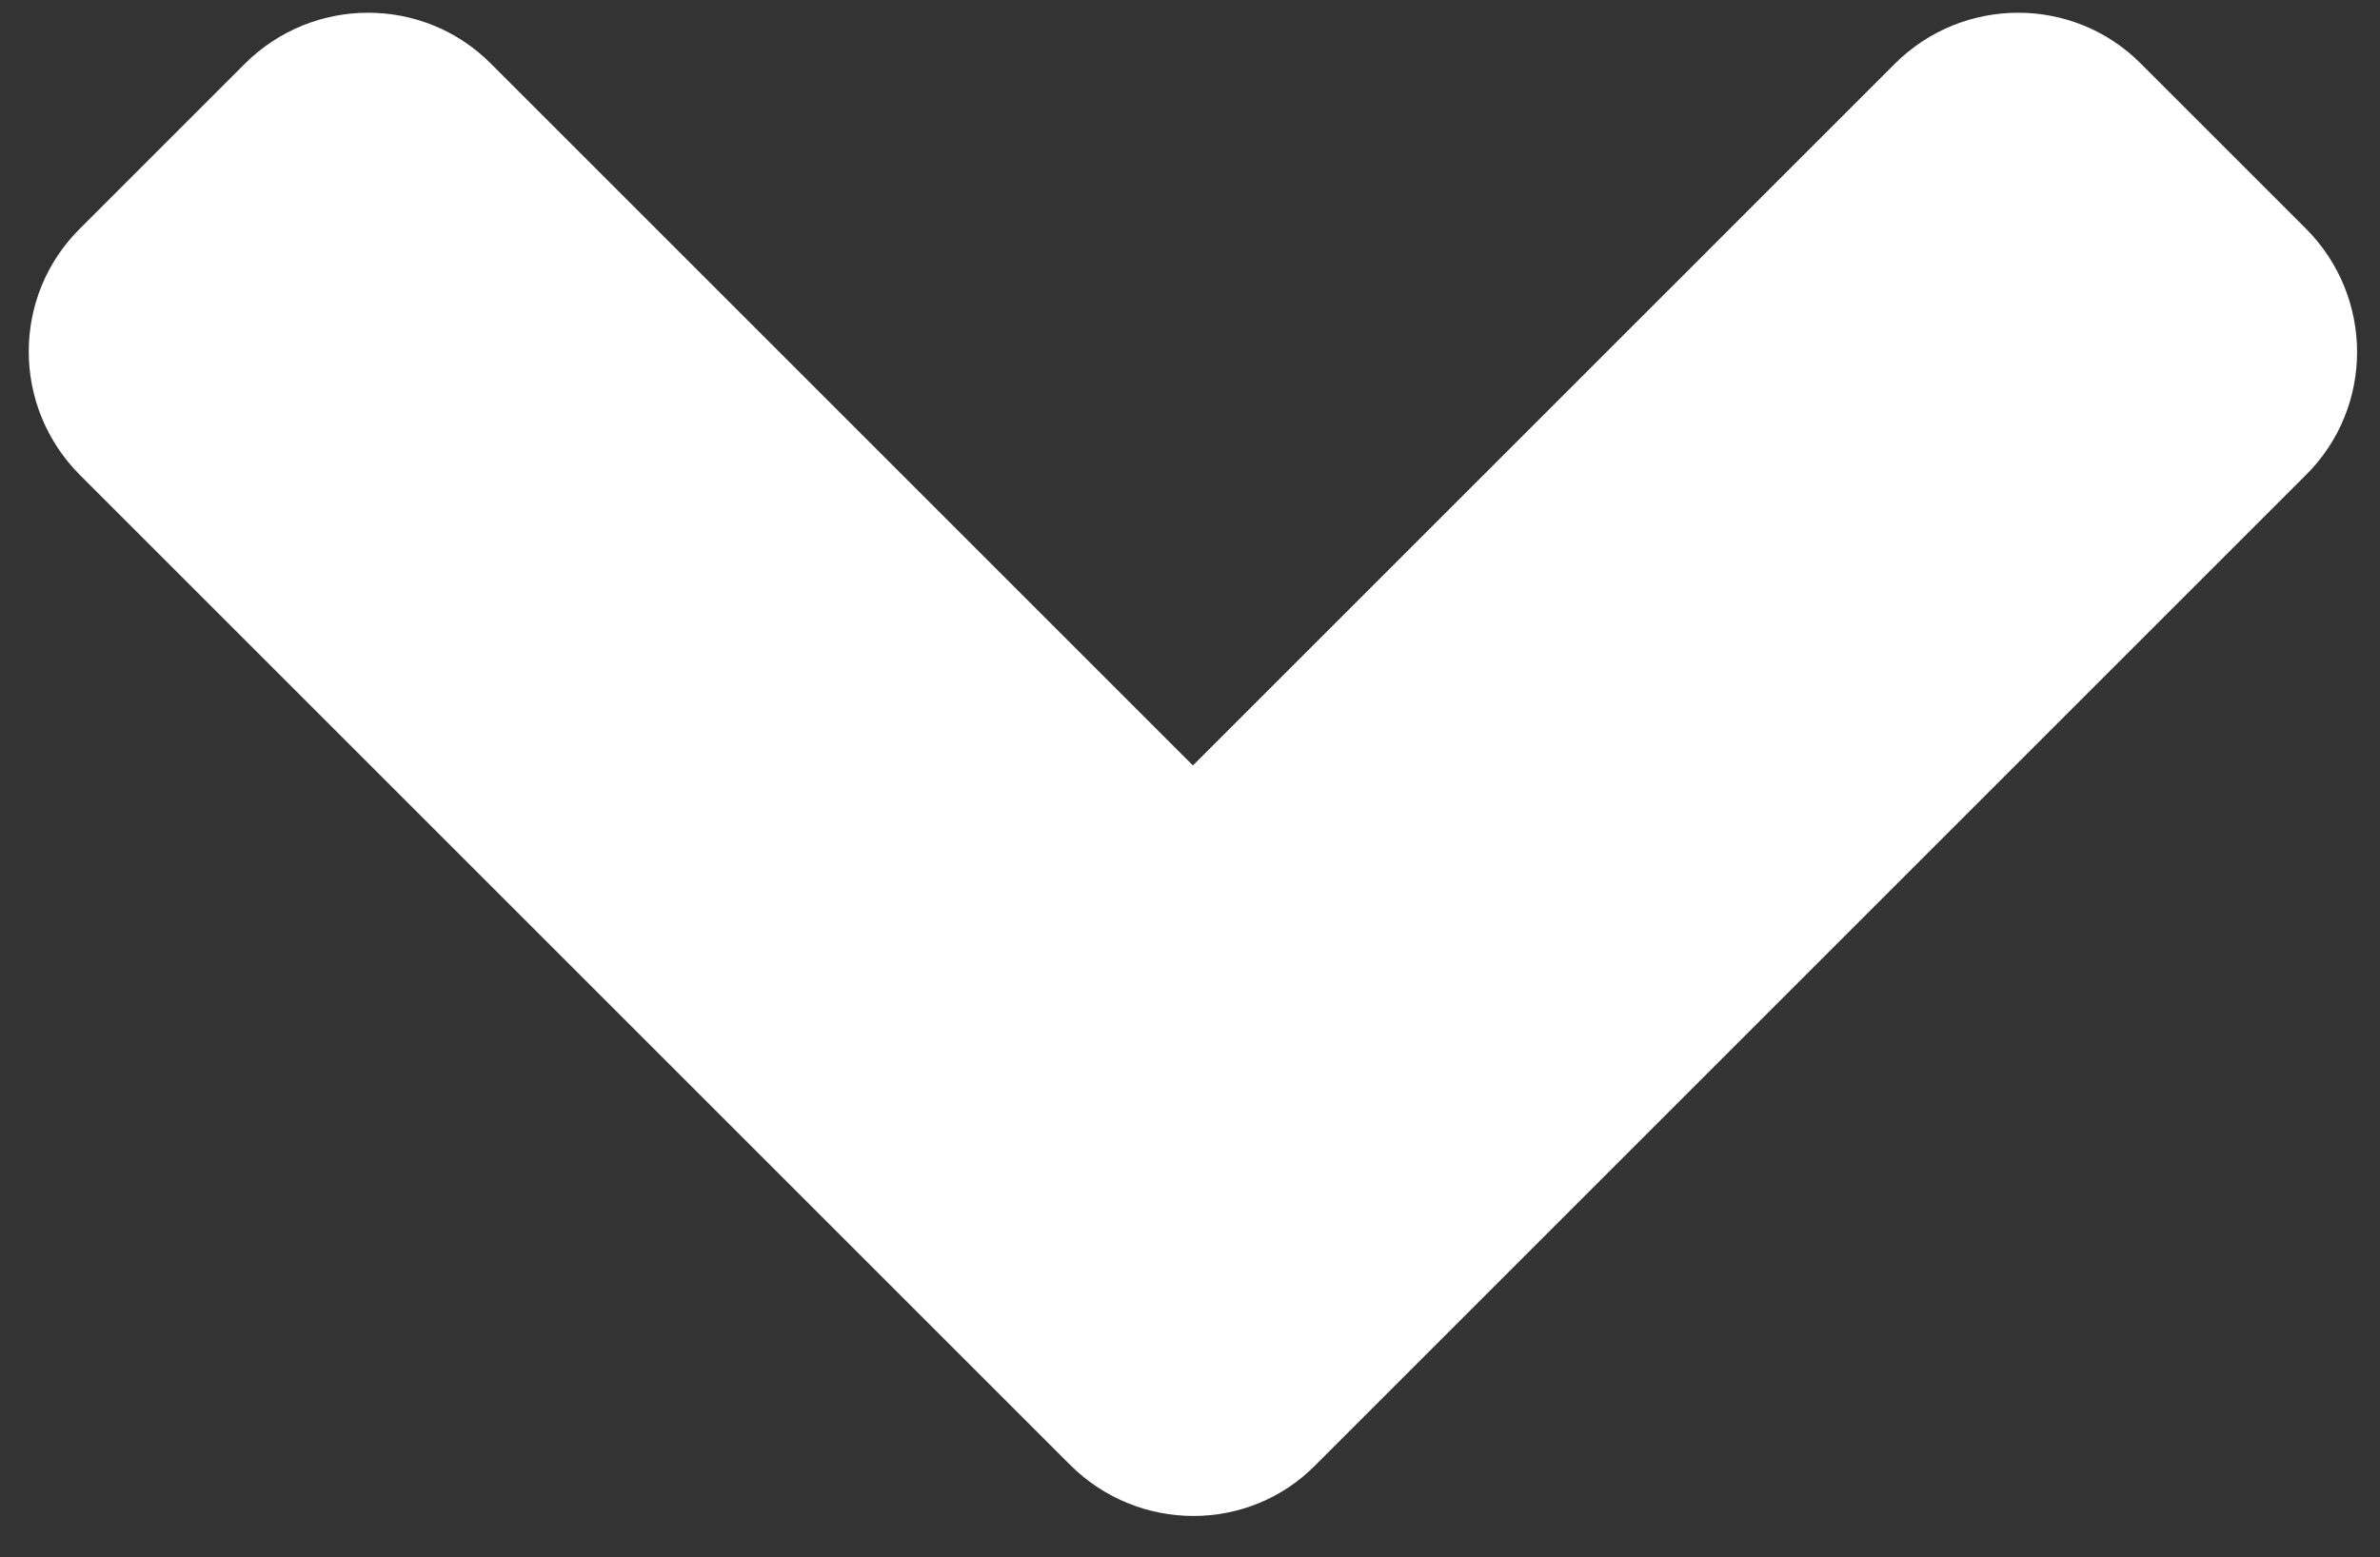 <?xml version="1.0" encoding="utf-8"?>
<!-- Generator: Adobe Illustrator 21.0.0, SVG Export Plug-In . SVG Version: 6.00 Build 0)  -->
<svg version="1.1" id="Calque_1" focusable="false" xmlns="http://www.w3.org/2000/svg" xmlns:xlink="http://www.w3.org/1999/xlink"
	 x="0px" y="0px" viewBox="0 0 327 214" style="enable-background:new 0 0 327 214;" xml:space="preserve">
<rect x="0" y="0" width="327" height="214" fill="#333333" stroke="none"/>
<path fill="#fff" d="M147,201.3L11,65.3c-9.4-9.4-9.4-24.6,0-33.9L33.6,8.8c9.4-9.4,24.6-9.4,33.9,0l96.4,96.4l96.4-96.4
	c9.4-9.4,24.6-9.4,33.9,0l22.6,22.6c9.4,9.4,9.4,24.6,0,33.9l-136,136C171.6,210.7,156.4,210.7,147,201.3L147,201.3z"/>
</svg>
